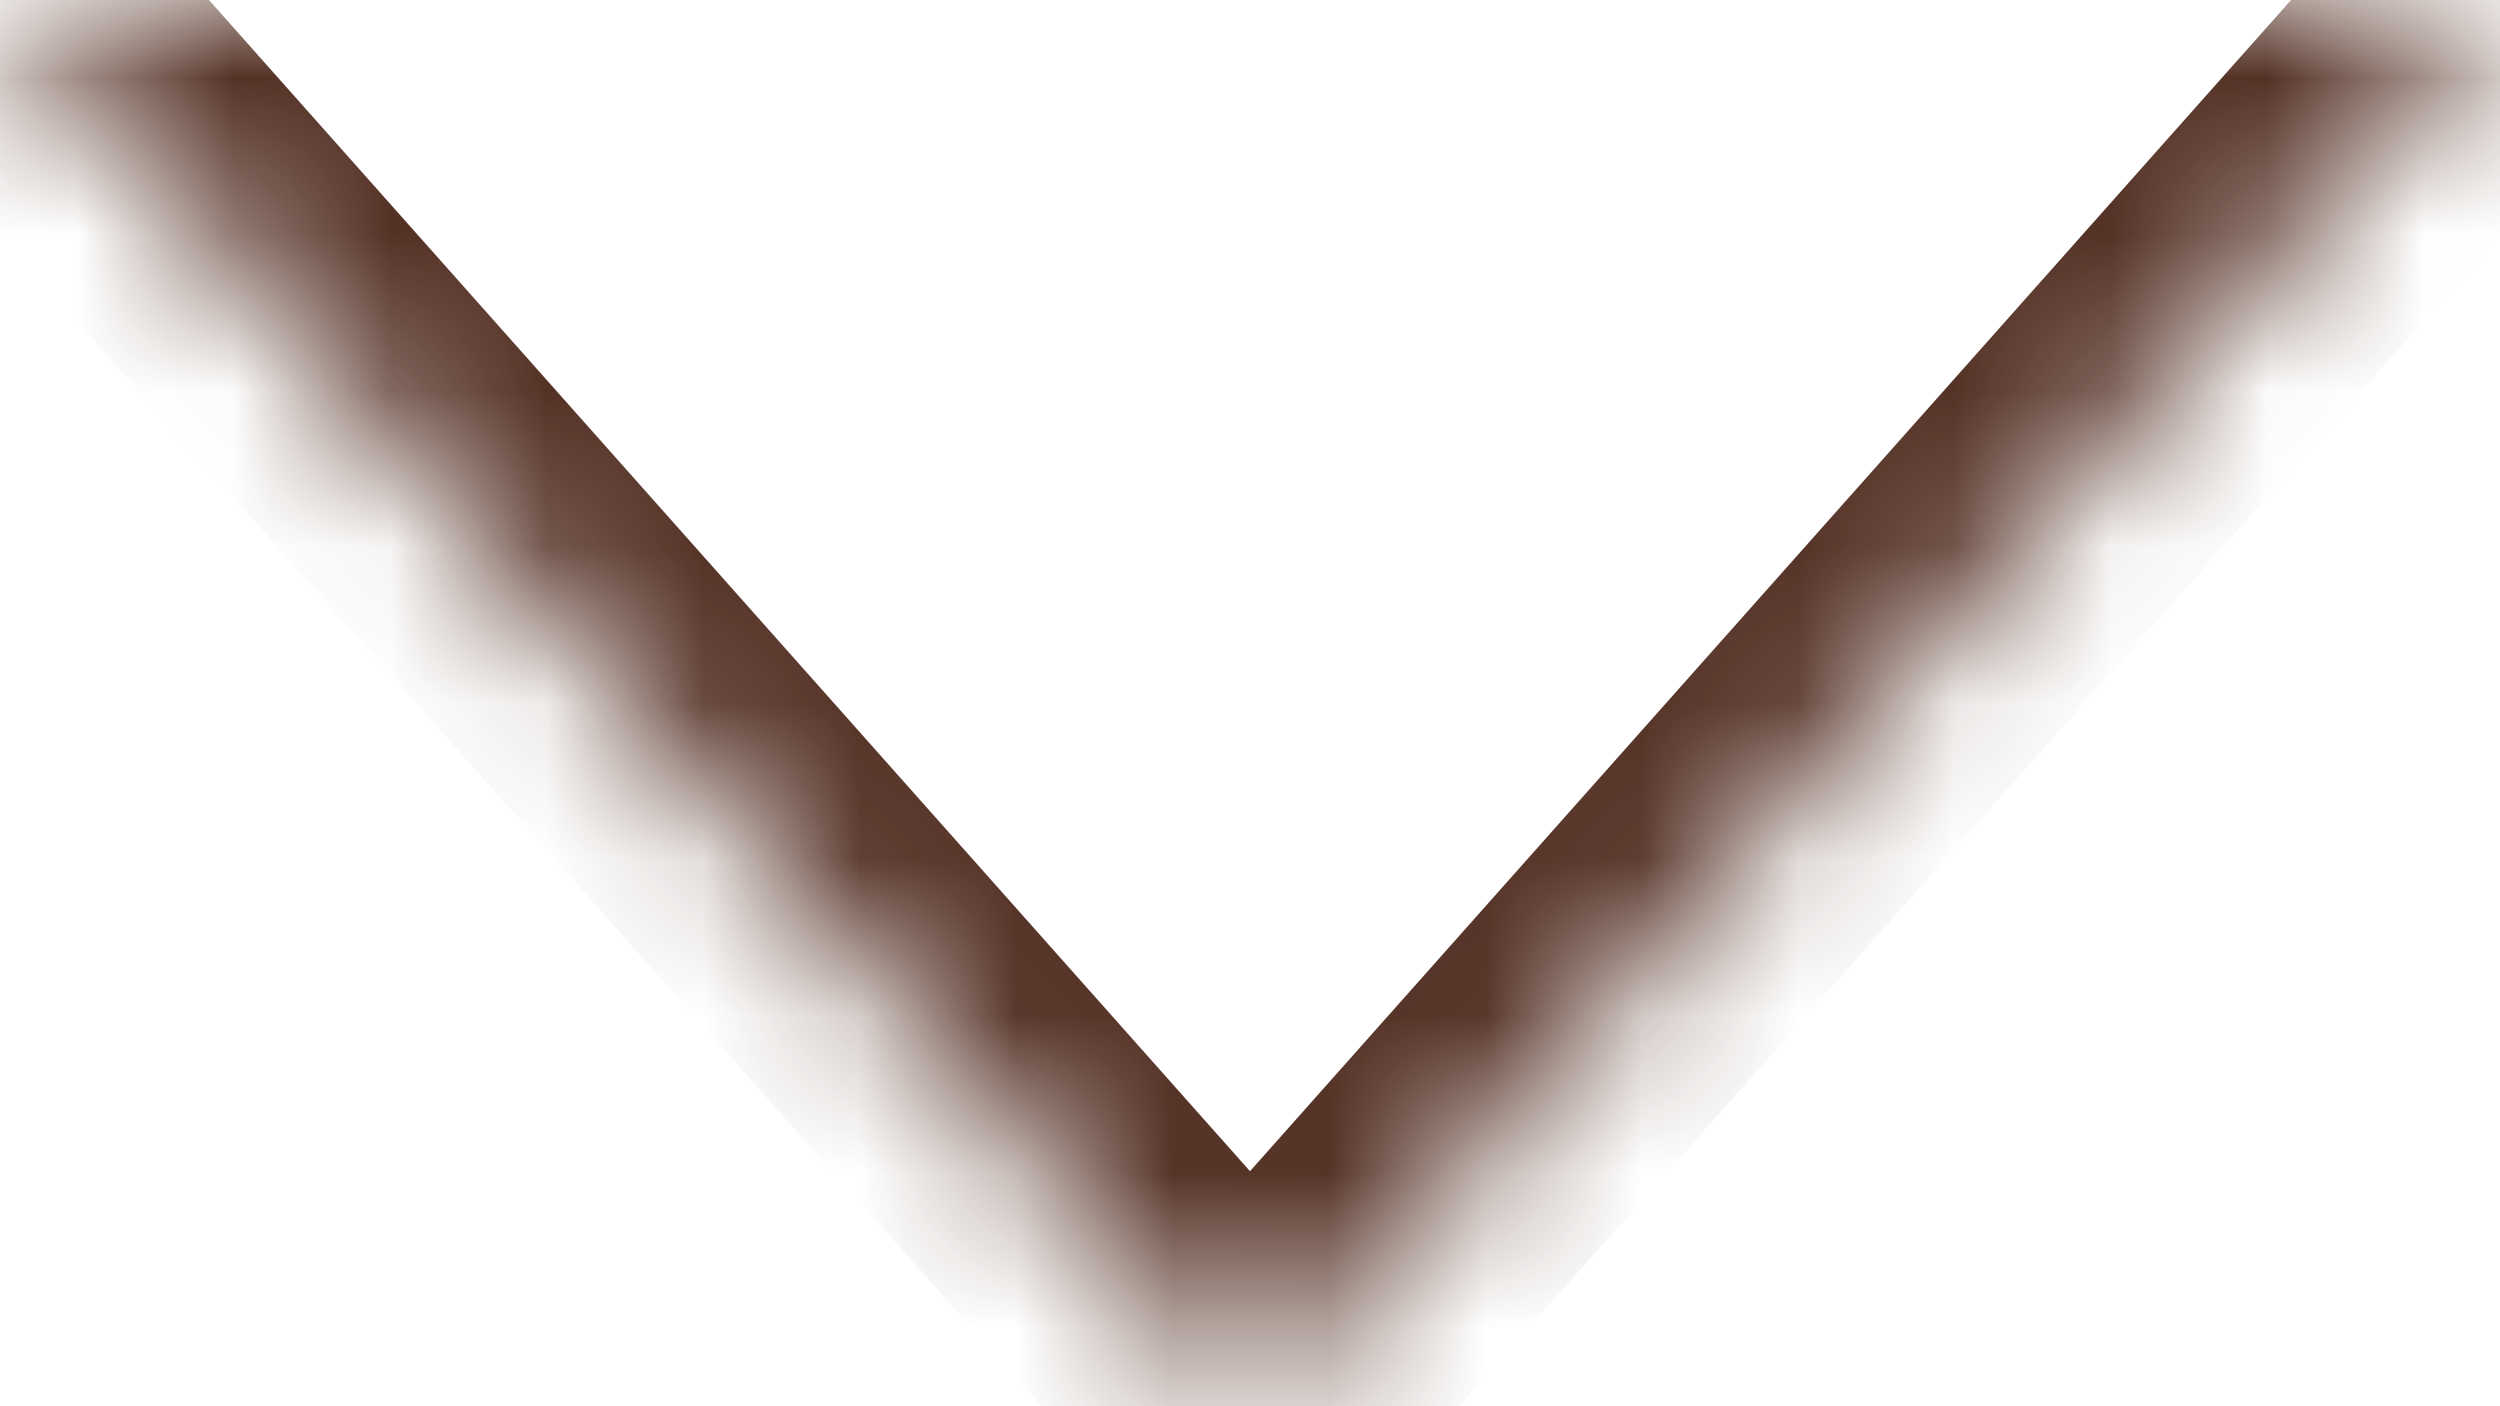 <svg width="16" height="9" viewBox="0 0 16 9" fill="none" xmlns="http://www.w3.org/2000/svg">
<mask id="path-1-inside-1" fill="white">
<path d="M0 0L8 9V9L16 0"/>
</mask>
<path d="M0.747 -0.664L8.747 8.336L7.253 9.664L-0.747 0.664L0.747 -0.664ZM7.253 8.336L15.253 -0.664L16.747 0.664L8.747 9.664L7.253 8.336Z" fill="#553226" mask="url(#path-1-inside-1)"/>
</svg>

